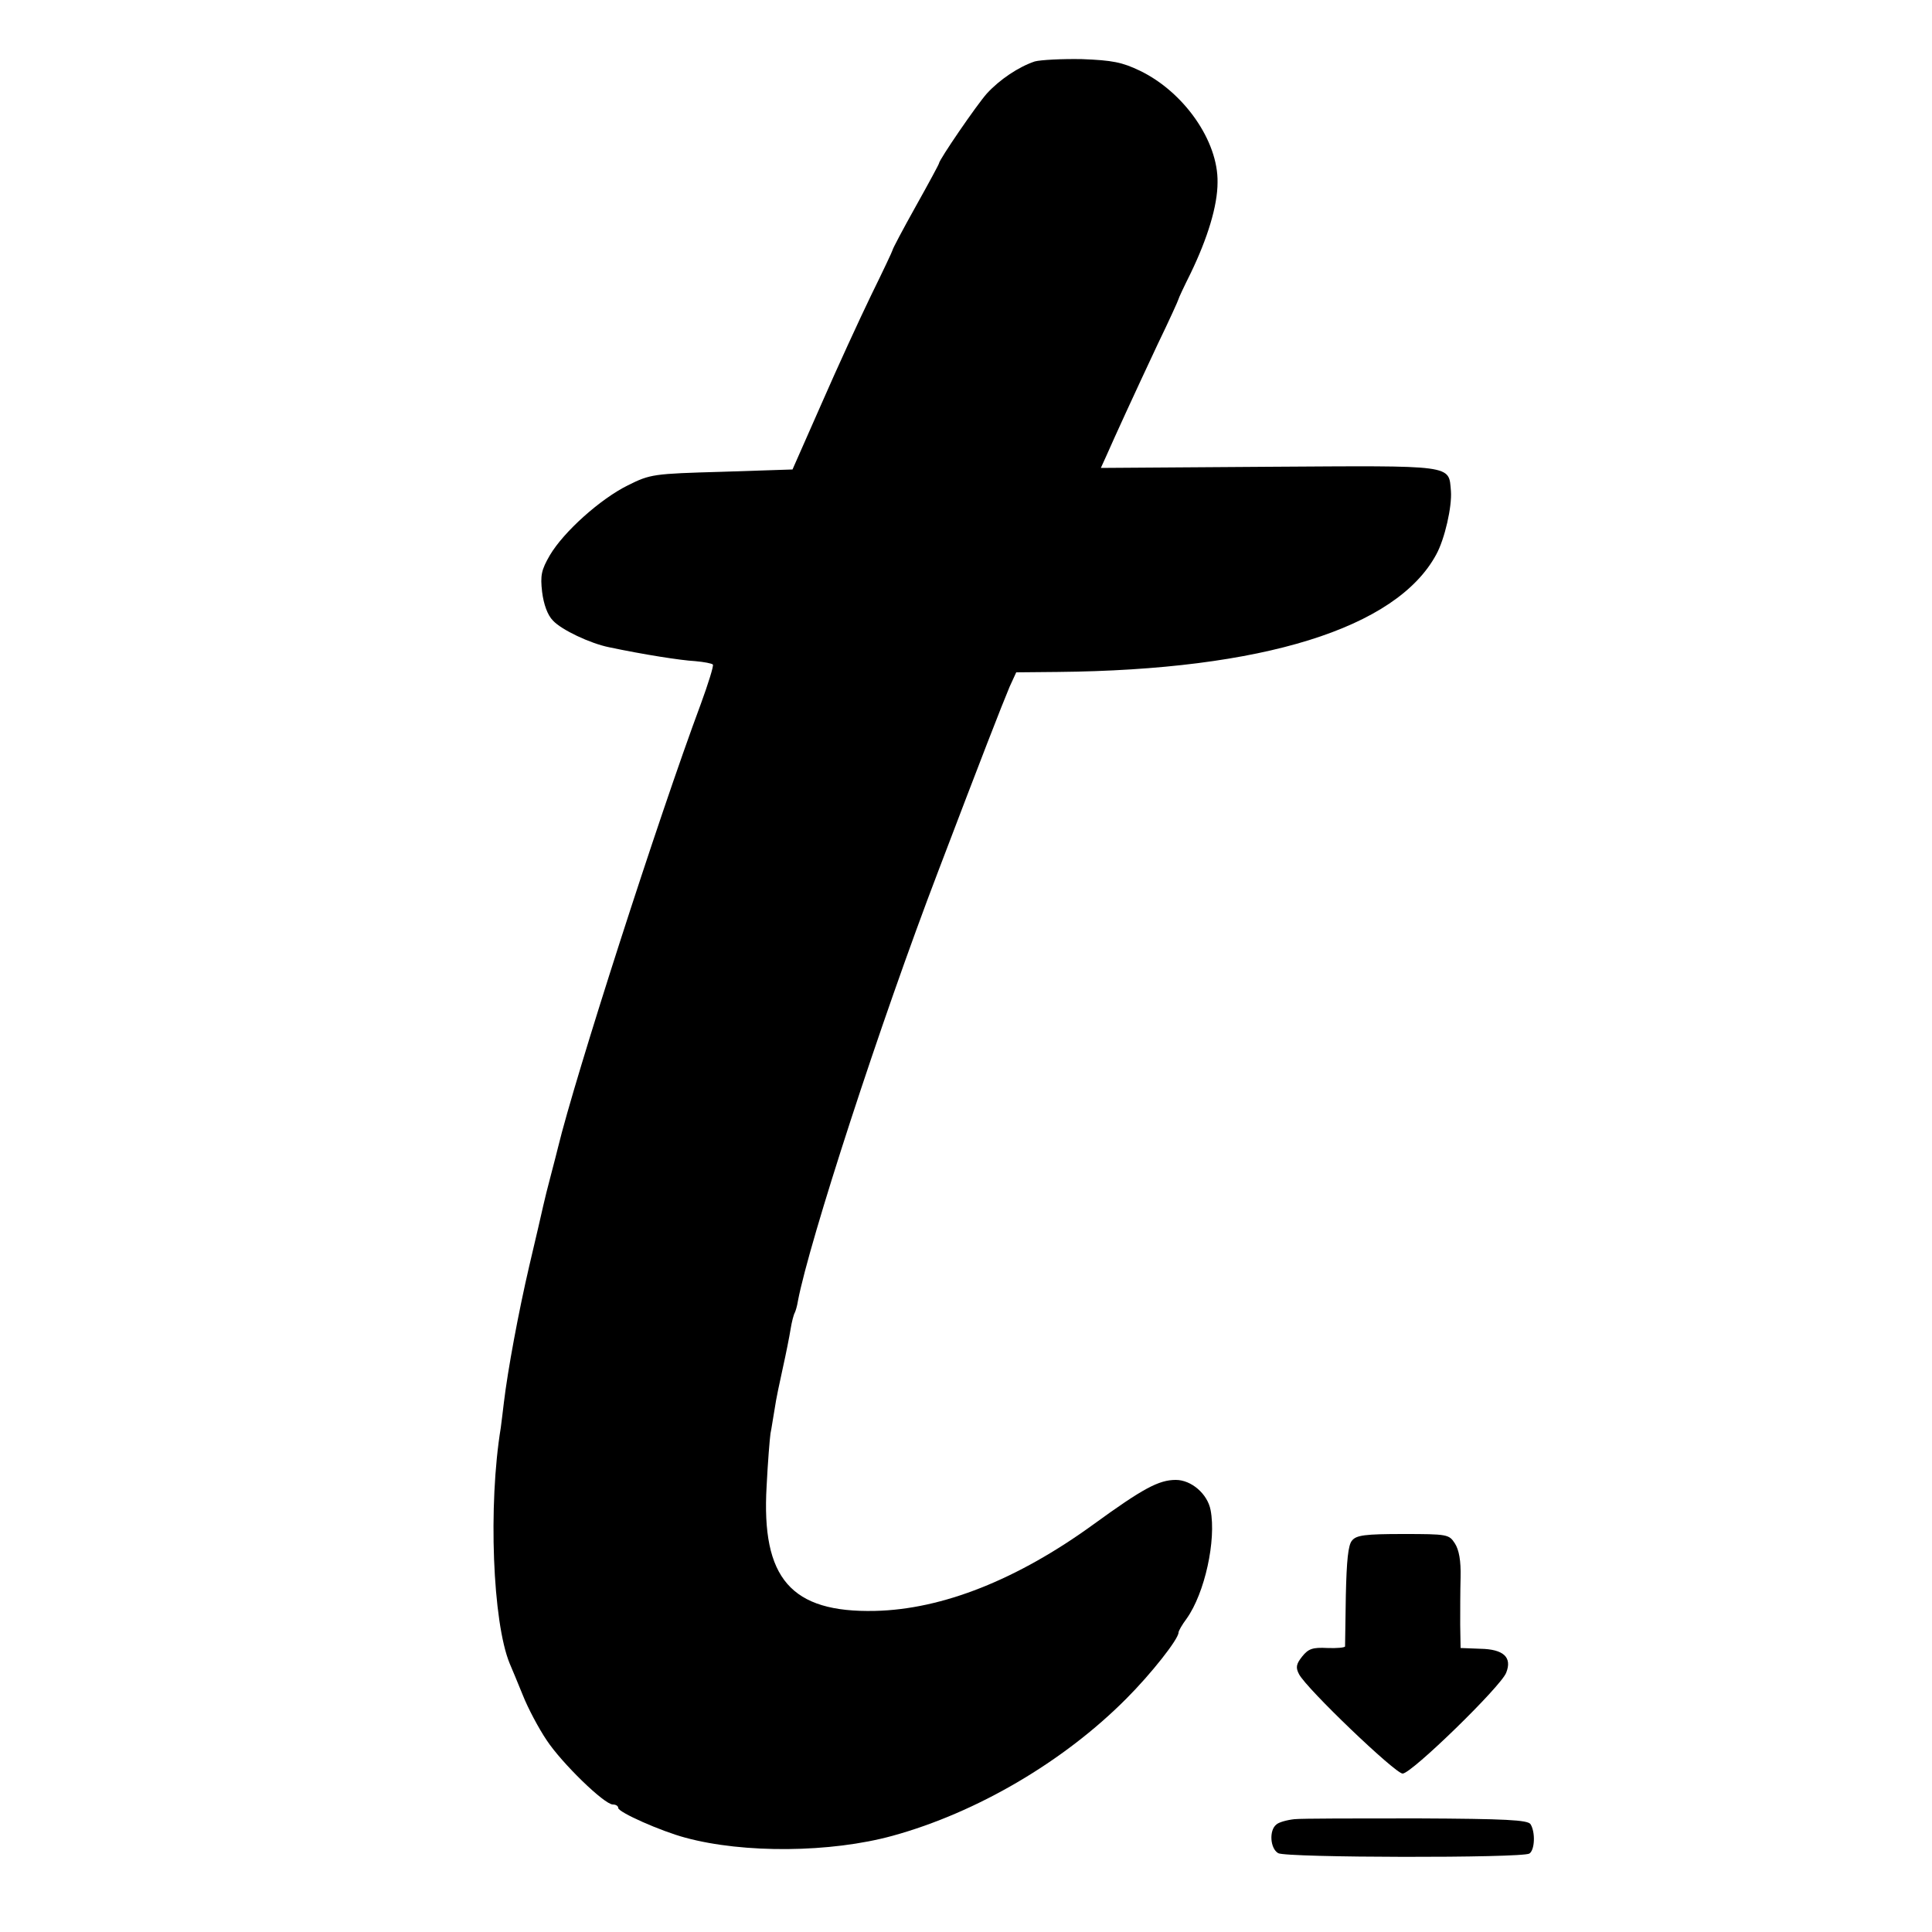 <?xml version="1.0" standalone="no"?>
<!DOCTYPE svg PUBLIC "-//W3C//DTD SVG 20010904//EN"
 "http://www.w3.org/TR/2001/REC-SVG-20010904/DTD/svg10.dtd">
<svg version="1.0" xmlns="http://www.w3.org/2000/svg"
 width="500pt" height="500pt" viewBox="0 0 500 500"
 preserveAspectRatio="xMidYMid meet">
<g transform="translate(0,500) scale(0.1,-0.1)"
fill="#000000" stroke="none">
<path d="M2678 4841 c-42 -14 -91 -47 -124 -83 -26 -29 -124 -172 -124 -181 0
-2 -27 -52 -60 -111 -33 -59 -60 -110 -60 -113 0 -2 -25 -55 -55 -116 -30 -62
-88 -188 -129 -282 l-75 -170 -183 -6 c-177 -5 -185 -6 -243 -35 -71 -35 -166
-120 -202 -181 -22 -38 -25 -52 -20 -95 4 -32 14 -60 28 -74 22 -24 96 -59
145 -69 90 -19 186 -34 223 -36 23 -2 44 -6 46 -9 2 -4 -12 -49 -31 -101 -111
-298 -326 -967 -370 -1149 -2 -8 -10 -40 -18 -70 -8 -30 -17 -66 -20 -80 -3
-14 -19 -83 -36 -155 -28 -120 -56 -271 -66 -355 -2 -19 -6 -48 -8 -65 -33
-201 -21 -503 23 -610 5 -11 20 -48 34 -82 13 -33 41 -86 62 -117 39 -59 149
-166 171 -166 8 0 14 -4 14 -9 0 -11 110 -60 174 -77 151 -41 376 -39 536 5
218 60 443 192 605 355 64 64 135 154 135 171 0 4 9 20 21 36 47 66 77 203 62
281 -8 42 -50 78 -90 78 -44 0 -85 -22 -213 -115 -197 -143 -391 -220 -565
-224 -218 -5 -295 84 -281 323 3 61 8 122 10 136 3 14 7 43 11 65 3 22 13 69
21 105 8 36 17 81 20 100 3 19 8 38 11 43 2 4 6 17 8 30 29 153 213 720 363
1112 113 297 164 428 185 478 l17 37 107 1 c531 5 877 113 980 304 22 40 41
124 38 164 -6 69 12 66 -471 63 l-435 -3 15 33 c21 48 71 157 132 287 30 62
54 115 54 117 0 2 14 32 31 66 44 91 70 175 70 236 2 107 -87 234 -201 289
-46 22 -71 27 -150 30 -52 1 -107 -2 -122 -6z"/>
<path d="M3499 1013 c-10 -11 -14 -52 -16 -142 -1 -69 -2 -129 -2 -132 -1 -3
-21 -5 -46 -4 -38 2 -49 -2 -65 -22 -16 -20 -17 -29 -8 -46 20 -38 249 -257
268 -257 23 0 255 226 268 261 16 40 -7 61 -67 62 l-51 2 -1 60 c0 33 0 88 1
123 1 43 -4 71 -15 88 -15 23 -19 24 -134 24 -98 0 -121 -3 -132 -17z"/>
<path d="M3350 292 c-19 -2 -41 -8 -47 -14 -19 -15 -16 -62 5 -74 20 -12 630
-13 650 -1 14 9 16 55 3 76 -7 11 -65 14 -292 15 -156 0 -300 0 -319 -2z"/>
</g>
</svg>
